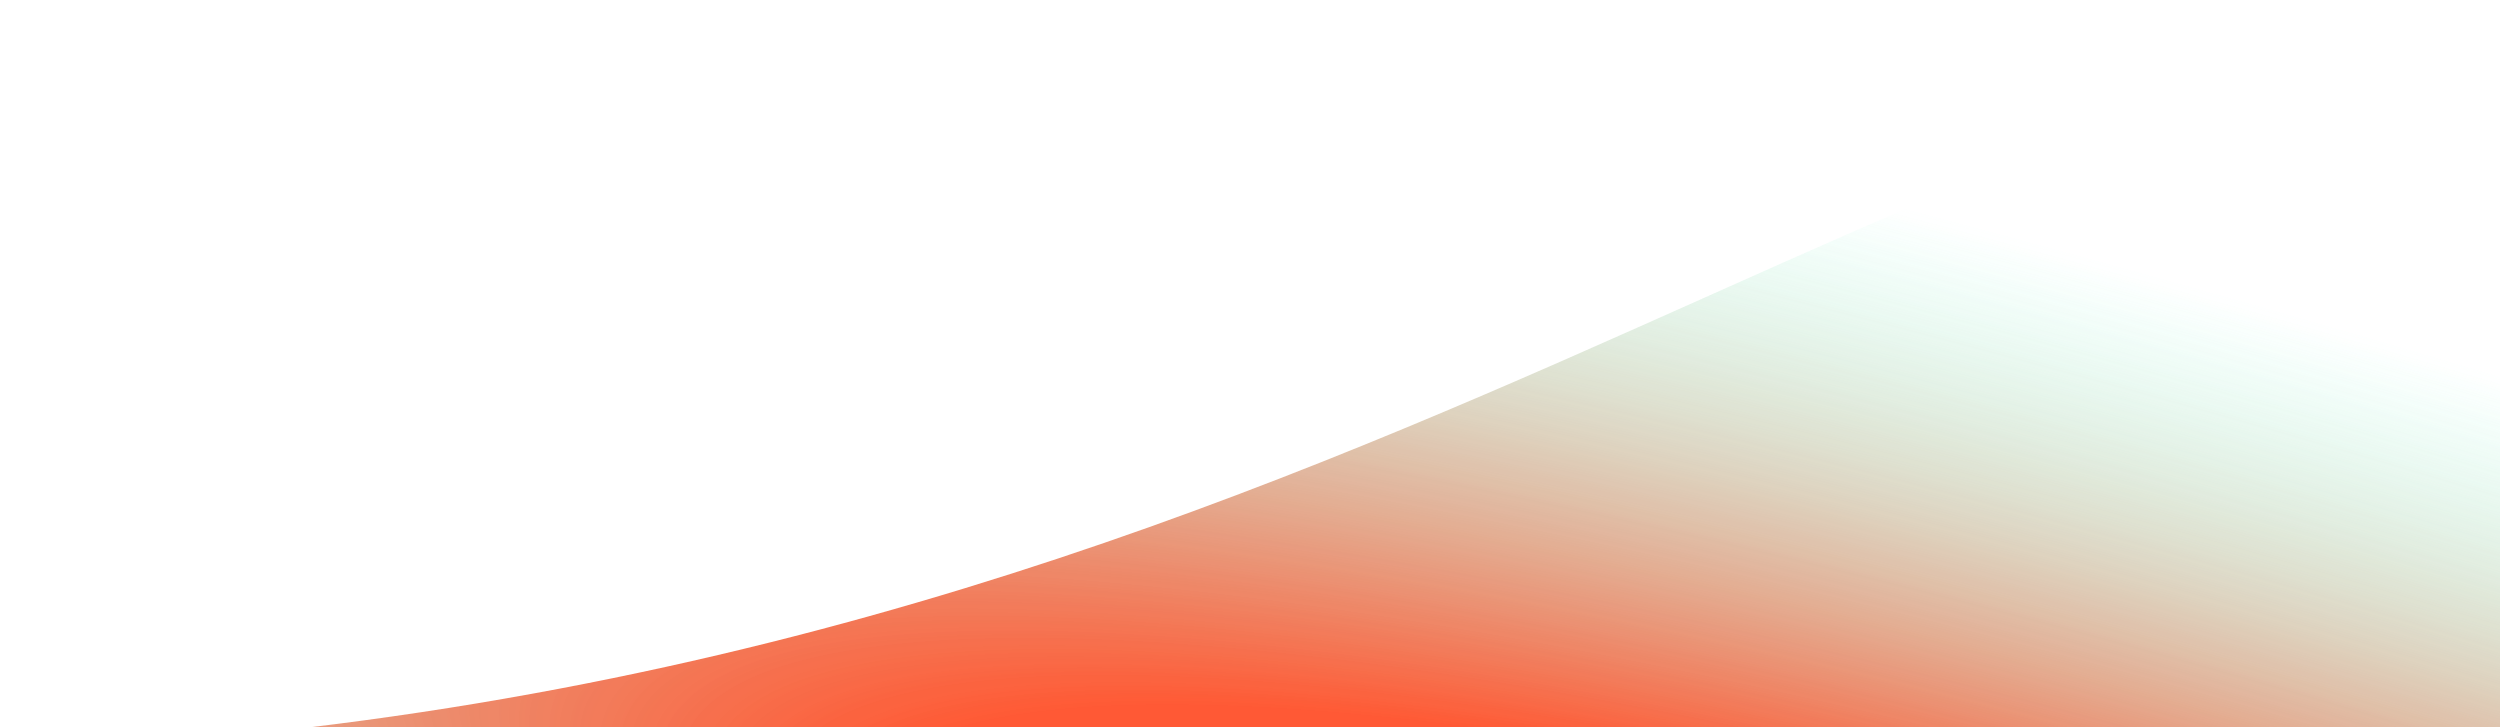 <svg width="1440" height="419" viewBox="0 0 1440 419" fill="none" xmlns="http://www.w3.org/2000/svg">
<g opacity="0.8" filter="url(#filter0_f_102_173)">
<path d="M2588 435.001L-95 435.001C726.7 435.001 1091.01 20 1478.07 20C2016.39 20 1991.56 349.224 2588 435.001Z" fill="url(#paint0_radial_102_173)"/>
</g>
<defs>
<filter id="filter0_f_102_173" x="-115" y="0" width="2723" height="455.001" filterUnits="userSpaceOnUse" color-interpolation-filters="sRGB">
<feFlood flood-opacity="0" result="BackgroundImageFix"/>
<feBlend mode="normal" in="SourceGraphic" in2="BackgroundImageFix" result="shape"/>
<feGaussianBlur stdDeviation="10" result="effect1_foregroundBlur_102_173"/>
</filter>
<radialGradient id="paint0_radial_102_173" cx="0" cy="0" r="1" gradientUnits="userSpaceOnUse" gradientTransform="translate(1303.99 700.71) rotate(-73.508) scale(776.598 3783.39)">
<stop offset="0.224" stop-color="#FF3002"/>
<stop offset="0.651" stop-color="#59FFCD" stop-opacity="0"/>
<stop offset="1" stop-color="#161616" stop-opacity="0"/>
</radialGradient>
</defs>
</svg>
